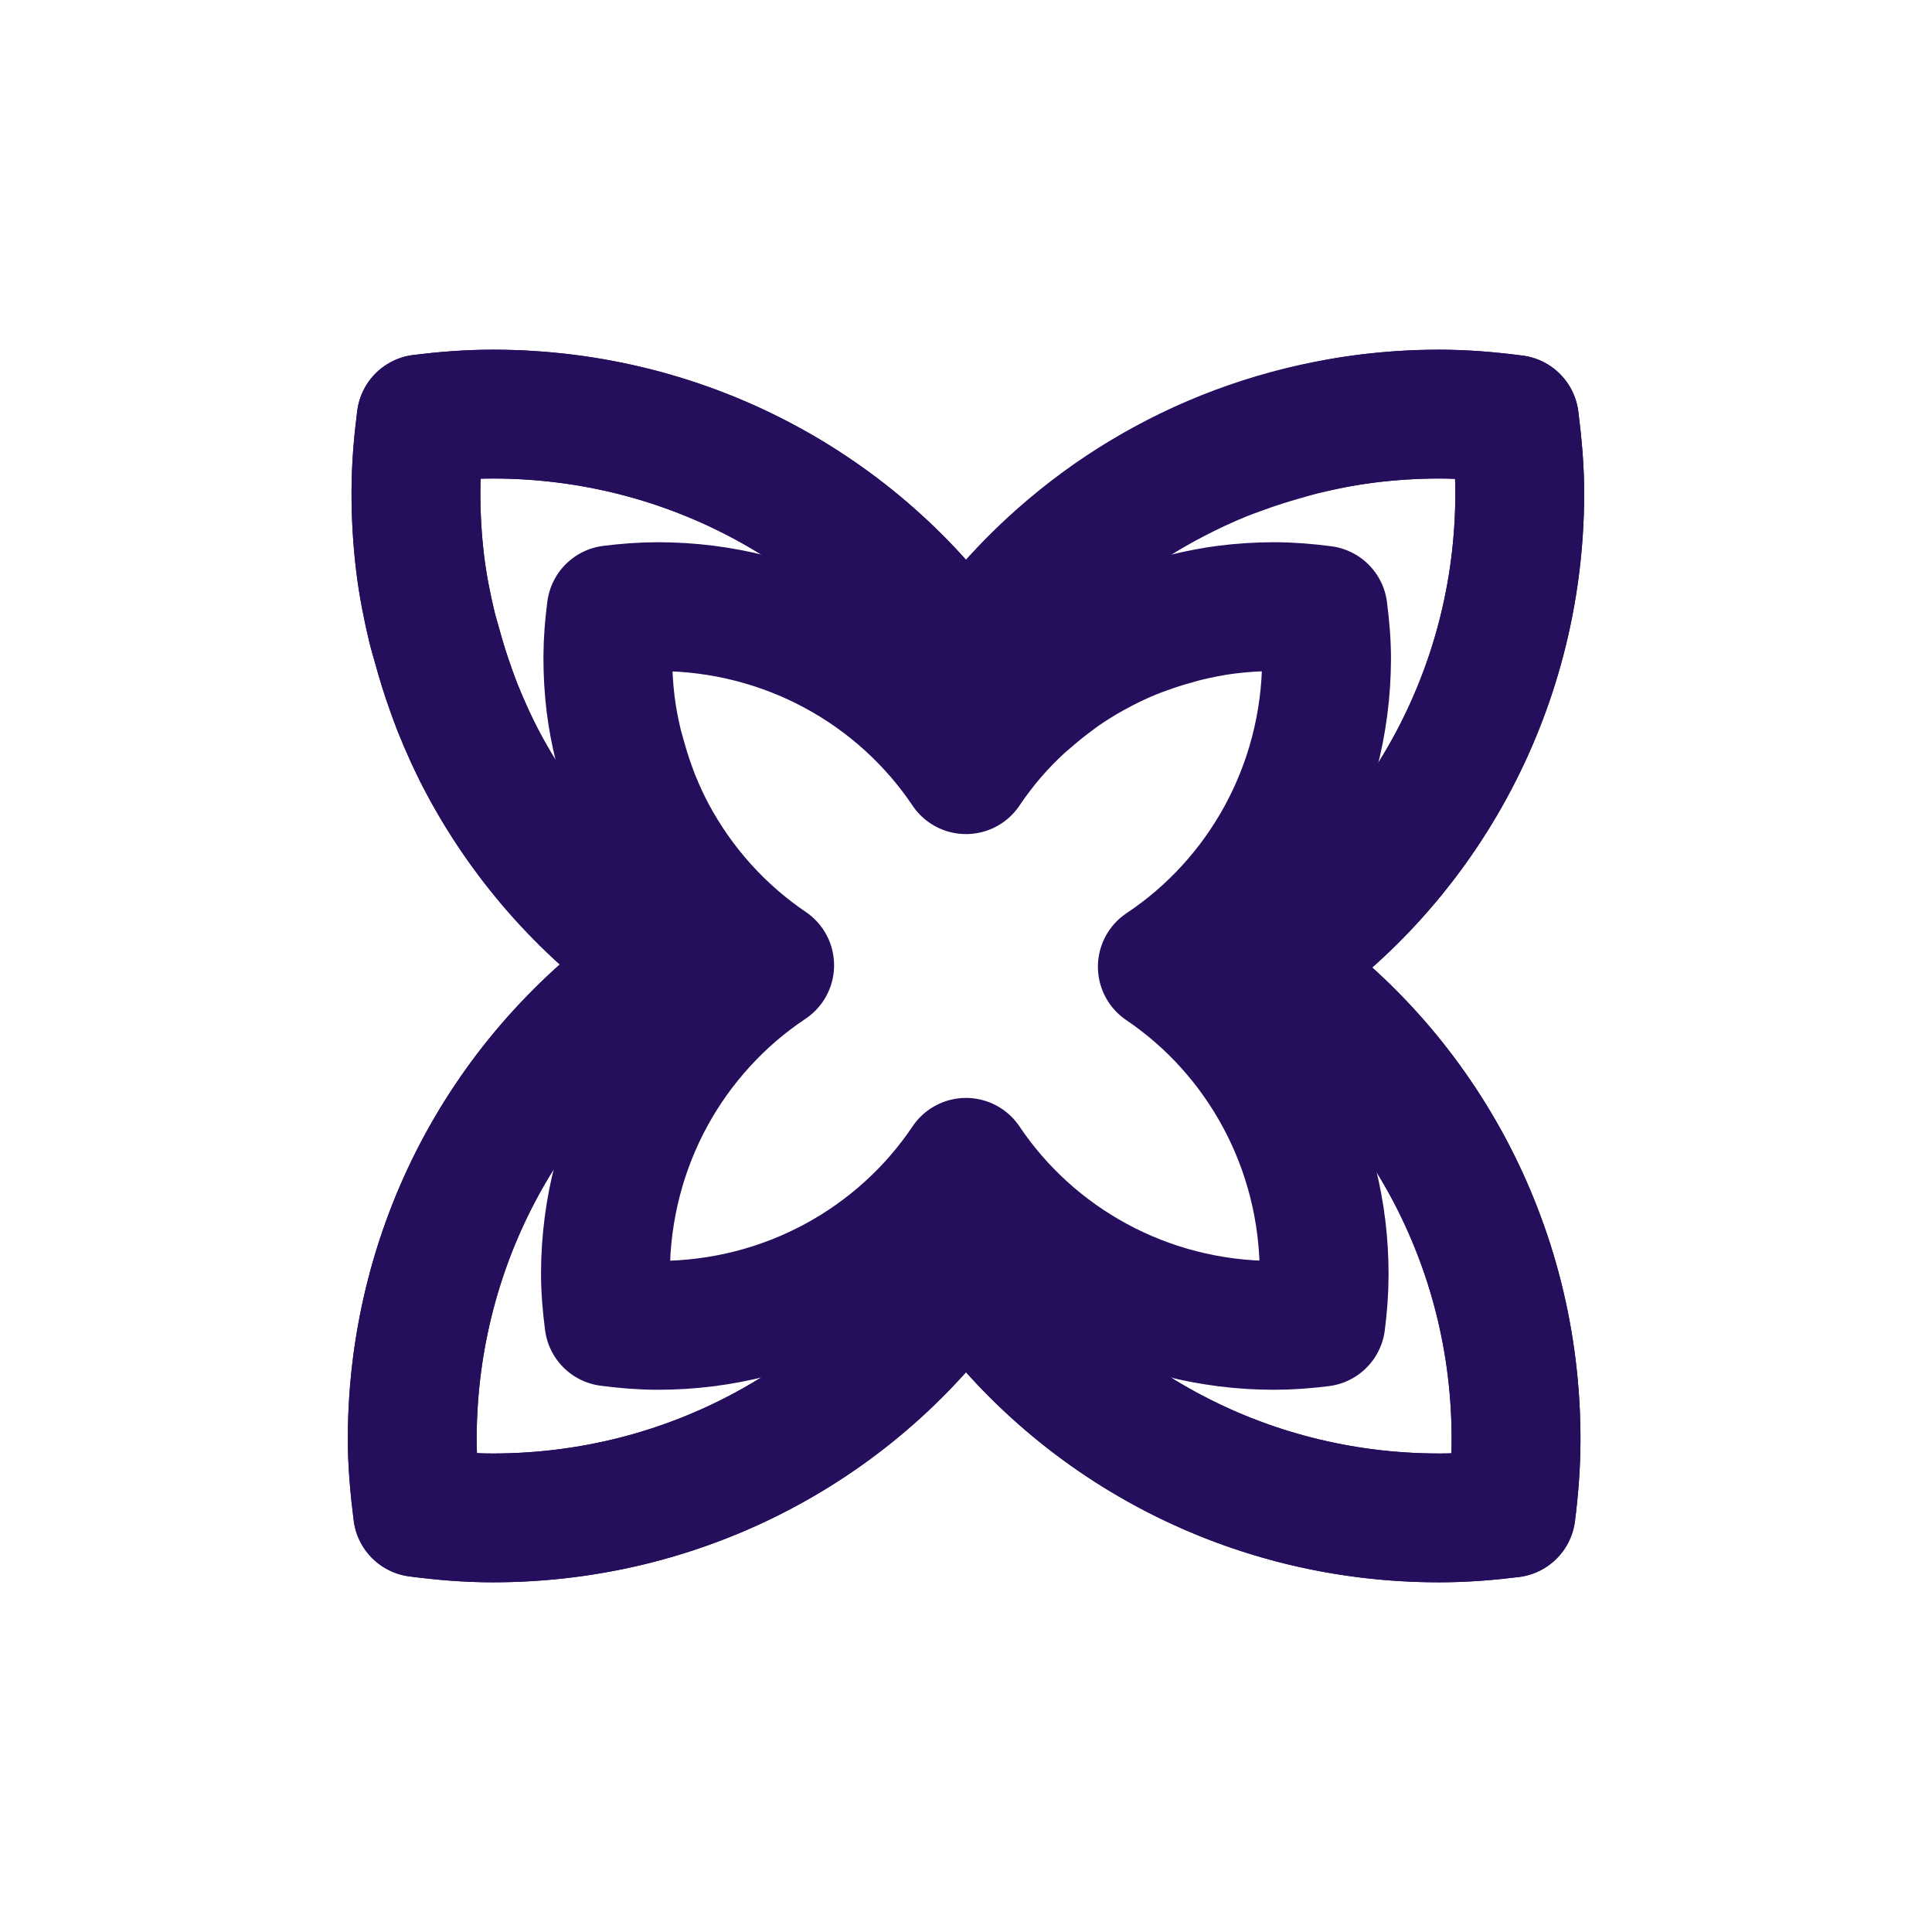 <?xml version="1.0" encoding="UTF-8" standalone="no"?>
<!DOCTYPE svg PUBLIC "-//W3C//DTD SVG 1.1//EN" "http://www.w3.org/Graphics/SVG/1.1/DTD/svg11.dtd">
<!-- Created with Vectornator (http://vectornator.io/) -->
<svg height="100%" stroke-miterlimit="10" style="fill-rule:nonzero;clip-rule:evenodd;stroke-linecap:round;stroke-linejoin:round;" version="1.1" viewBox="0 0 500 500" width="100%" xml:space="preserve" xmlns="http://www.w3.org/2000/svg" xmlns:vectornator="http://vectornator.io" xmlns:xlink="http://www.w3.org/1999/xlink">
<defs>
<filter color-interpolation-filters="sRGB" filterUnits="userSpaceOnUse" height="228.316" id="Filter" width="228.942" x="138.06" y="152.574">
<feDropShadow dx="2.531" dy="16.732" flood-color="#000000" flood-opacity="0.333" in="SourceGraphic" result="Shadow" stdDeviation="8.461"/>
</filter>
</defs>
<g id="Layer-1" vectornator:layerName="Layer 1">
<path d="M127.517 107.168C121.229 107.168 115.07 107.664 108.992 108.416C108.209 114.524 107.672 120.714 107.648 127.038C107.623 133.448 107.993 139.754 108.752 145.947C109.432 151.501 110.502 156.925 111.775 162.266C111.787 162.314 111.812 162.361 111.823 162.41C112.188 163.933 112.659 165.417 113.071 166.921C114.132 170.808 115.313 174.642 116.671 178.392C116.722 178.534 116.763 178.682 116.815 178.824C117.321 180.202 117.805 181.593 118.35 182.951C118.369 182.998 118.38 183.048 118.398 183.095C120.415 188.116 122.635 193.012 125.166 197.734C136.409 218.708 152.523 236.574 171.961 249.712C167.08 252.956 162.394 256.502 157.946 260.319C153.503 264.129 149.286 268.23 145.324 272.558C141.355 276.893 137.624 281.479 134.189 286.284C130.753 291.09 127.586 296.129 124.734 301.354C119.032 311.805 114.561 323.02 111.487 334.855C108.414 346.689 106.736 359.132 106.688 371.955C106.663 378.578 107.272 385.047 108.08 391.44C114.454 392.269 120.911 392.832 127.517 392.832C178.809 392.832 223.874 367.024 250 328.039C276.128 367.013 321.152 392.833 372.435 392.832C378.756 392.832 384.947 392.344 391.056 391.584C391.835 385.494 392.329 379.315 392.352 373.01C392.546 321.719 366.926 276.561 328.039 250.288C367.111 224.307 393.119 179.376 393.312 128.093C393.337 121.453 392.733 114.969 391.92 108.56C385.531 107.727 379.057 107.168 372.435 107.168C366.024 107.168 359.715 107.585 353.525 108.368C348.005 109.065 342.61 110.157 337.302 111.439C335.532 111.867 333.815 112.389 332.071 112.879C328.423 113.904 324.845 115.045 321.32 116.335C319.604 116.962 317.869 117.566 316.185 118.254C312.049 119.945 308.023 121.828 304.09 123.87C302.618 124.633 301.164 125.411 299.723 126.222C295.801 128.429 291.981 130.783 288.3 133.325C286.94 134.263 285.641 135.27 284.316 136.253C281.275 138.508 278.334 140.88 275.485 143.356C274.192 144.479 272.849 145.549 271.598 146.715C267.766 150.289 264.073 154.037 260.655 157.994C256.823 162.43 253.266 167.089 250 171.961C223.874 132.976 178.809 107.168 127.517 107.168Z" fill="none" opacity="1" stroke="#250e5c" stroke-linecap="butt" stroke-linejoin="miter" stroke-width="33.342" vectornator:layerName="Curve 1"/>
<path d="M170.25 157C166.156 157 162.146 157.323 158.188 157.812C157.678 161.79 157.328 165.82 157.312 169.938C157.297 174.111 157.538 178.218 158.031 182.25C158.474 185.866 159.171 189.398 160 192.875C160.008 192.906 160.024 192.937 160.031 192.969C160.269 193.961 160.576 194.927 160.844 195.906C161.535 198.437 162.304 200.934 163.188 203.375C163.221 203.467 163.247 203.564 163.281 203.656C163.611 204.554 163.926 205.459 164.281 206.344C164.294 206.374 164.3 206.407 164.312 206.438C165.626 209.706 167.071 212.894 168.719 215.969C176.039 229.625 186.532 241.258 199.188 249.813C196.01 251.925 192.958 254.233 190.062 256.719C187.169 259.199 184.424 261.87 181.844 264.688C179.26 267.51 176.83 270.496 174.594 273.625C172.357 276.755 170.295 280.035 168.438 283.438C164.725 290.242 161.814 297.544 159.812 305.25C157.811 312.956 156.719 321.057 156.688 329.406C156.671 333.719 157.068 337.931 157.594 342.094C161.744 342.633 165.948 343 170.25 343C203.647 343 232.989 326.196 250 300.812C267.012 326.189 296.328 343.001 329.719 343C333.835 343 337.865 342.682 341.844 342.188C342.35 338.222 342.672 334.198 342.688 330.094C342.814 296.697 326.132 267.294 300.812 250.188C326.253 233.271 343.187 204.016 343.312 170.625C343.329 166.302 342.935 162.079 342.406 157.906C338.246 157.364 334.031 157 329.719 157C325.545 157 321.437 157.272 317.406 157.781C313.812 158.235 310.3 158.946 306.844 159.781C305.691 160.06 304.573 160.4 303.438 160.719C301.062 161.386 298.732 162.129 296.438 162.969C295.32 163.377 294.191 163.771 293.094 164.219C290.401 165.32 287.779 166.546 285.219 167.875C284.26 168.372 283.314 168.878 282.375 169.406C279.822 170.843 277.334 172.376 274.938 174.031C274.052 174.642 273.207 175.298 272.344 175.938C270.363 177.406 268.449 178.951 266.594 180.563C265.752 181.294 264.877 181.99 264.062 182.75C261.568 185.077 259.163 187.517 256.938 190.094C254.443 192.982 252.126 196.016 250 199.188C232.989 173.804 203.647 157 170.25 157Z" fill="none" opacity="1" stroke="#250e5c" stroke-linecap="butt" stroke-linejoin="miter" stroke-width="33.342"/>
<path d="M127.517 107.168C121.229 107.168 115.07 107.664 108.992 108.416C108.209 114.524 107.672 120.714 107.648 127.038C107.623 133.448 107.993 139.754 108.752 145.947C109.438 151.551 110.535 157.022 111.823 162.41C112.188 163.933 112.659 165.417 113.071 166.921C114.172 170.955 115.391 174.939 116.815 178.824C117.321 180.202 117.805 181.593 118.35 182.951C120.382 188.021 122.611 192.968 125.166 197.734C136.409 218.708 152.523 236.574 171.961 249.712C162.199 256.2 153.256 263.894 145.324 272.558C141.355 276.893 137.624 281.479 134.189 286.284C130.753 291.09 127.586 296.129 124.734 301.354C119.032 311.805 114.561 323.02 111.487 334.855C108.414 346.689 106.736 359.132 106.688 371.955C106.663 378.578 107.272 385.047 108.08 391.44C114.454 392.269 120.911 392.832 127.517 392.832C178.809 392.832 223.874 367.024 250 328.039C276.128 367.013 321.152 392.833 372.435 392.832C378.756 392.832 384.947 392.344 391.056 391.584C391.835 385.494 392.329 379.315 392.352 373.01C392.546 321.719 366.926 276.561 328.039 250.288C367.111 224.307 393.119 179.376 393.312 128.093C393.337 121.453 392.733 114.969 391.92 108.56C385.531 107.727 379.057 107.168 372.435 107.168C366.024 107.168 359.715 107.585 353.525 108.368C316.384 113.06 283.646 131.379 260.655 157.994C256.823 162.43 253.266 167.089 250 171.961C223.874 132.976 178.809 107.168 127.517 107.168Z" fill="none" opacity="1" stroke="#250e5c" stroke-linecap="butt" stroke-linejoin="miter" stroke-width="33.342" vectornator:layerName="Curve 2"/>
<path d="M170.25 157C166.156 157 162.146 157.323 158.188 157.812C157.678 161.79 157.328 165.82 157.312 169.938C157.297 174.111 157.538 178.218 158.031 182.25C158.478 185.899 159.192 189.461 160.031 192.969C160.269 193.961 160.576 194.927 160.844 195.906C161.561 198.533 162.354 201.127 163.281 203.656C163.611 204.554 163.926 205.459 164.281 206.344C165.604 209.645 167.055 212.866 168.719 215.969C176.039 229.625 186.532 241.258 199.188 249.812C192.832 254.037 187.008 259.046 181.844 264.688C179.26 267.51 176.83 270.496 174.594 273.625C172.357 276.755 170.295 280.035 168.438 283.438C164.725 290.242 161.814 297.544 159.812 305.25C157.811 312.956 156.719 321.057 156.688 329.406C156.671 333.719 157.068 337.931 157.594 342.094C161.744 342.633 165.948 343 170.25 343C203.647 343 232.989 326.196 250 300.812C267.012 326.189 296.328 343 329.719 343C333.835 343 337.865 342.682 341.844 342.188C342.35 338.222 342.672 334.198 342.688 330.094C342.814 296.697 326.132 267.294 300.812 250.188C326.253 233.271 343.187 204.016 343.312 170.625C343.329 166.302 342.935 162.079 342.406 157.906C338.246 157.364 334.031 157 329.719 157C325.545 157 321.437 157.272 317.406 157.781C293.224 160.837 271.907 172.764 256.938 190.094C254.443 192.982 252.127 196.015 250 199.188C232.989 173.804 203.647 157 170.25 157Z" fill="none" filter="url(#Filter)" stroke="#250e5c" stroke-linecap="butt" stroke-linejoin="miter" stroke-width="0.01" vectornator:shadowAngle="1.42069" vectornator:shadowColor="#000000" vectornator:shadowOffset="16.9225" vectornator:shadowOpacity="0.333" vectornator:shadowRadius="16.9225"/>
</g>
</svg>
